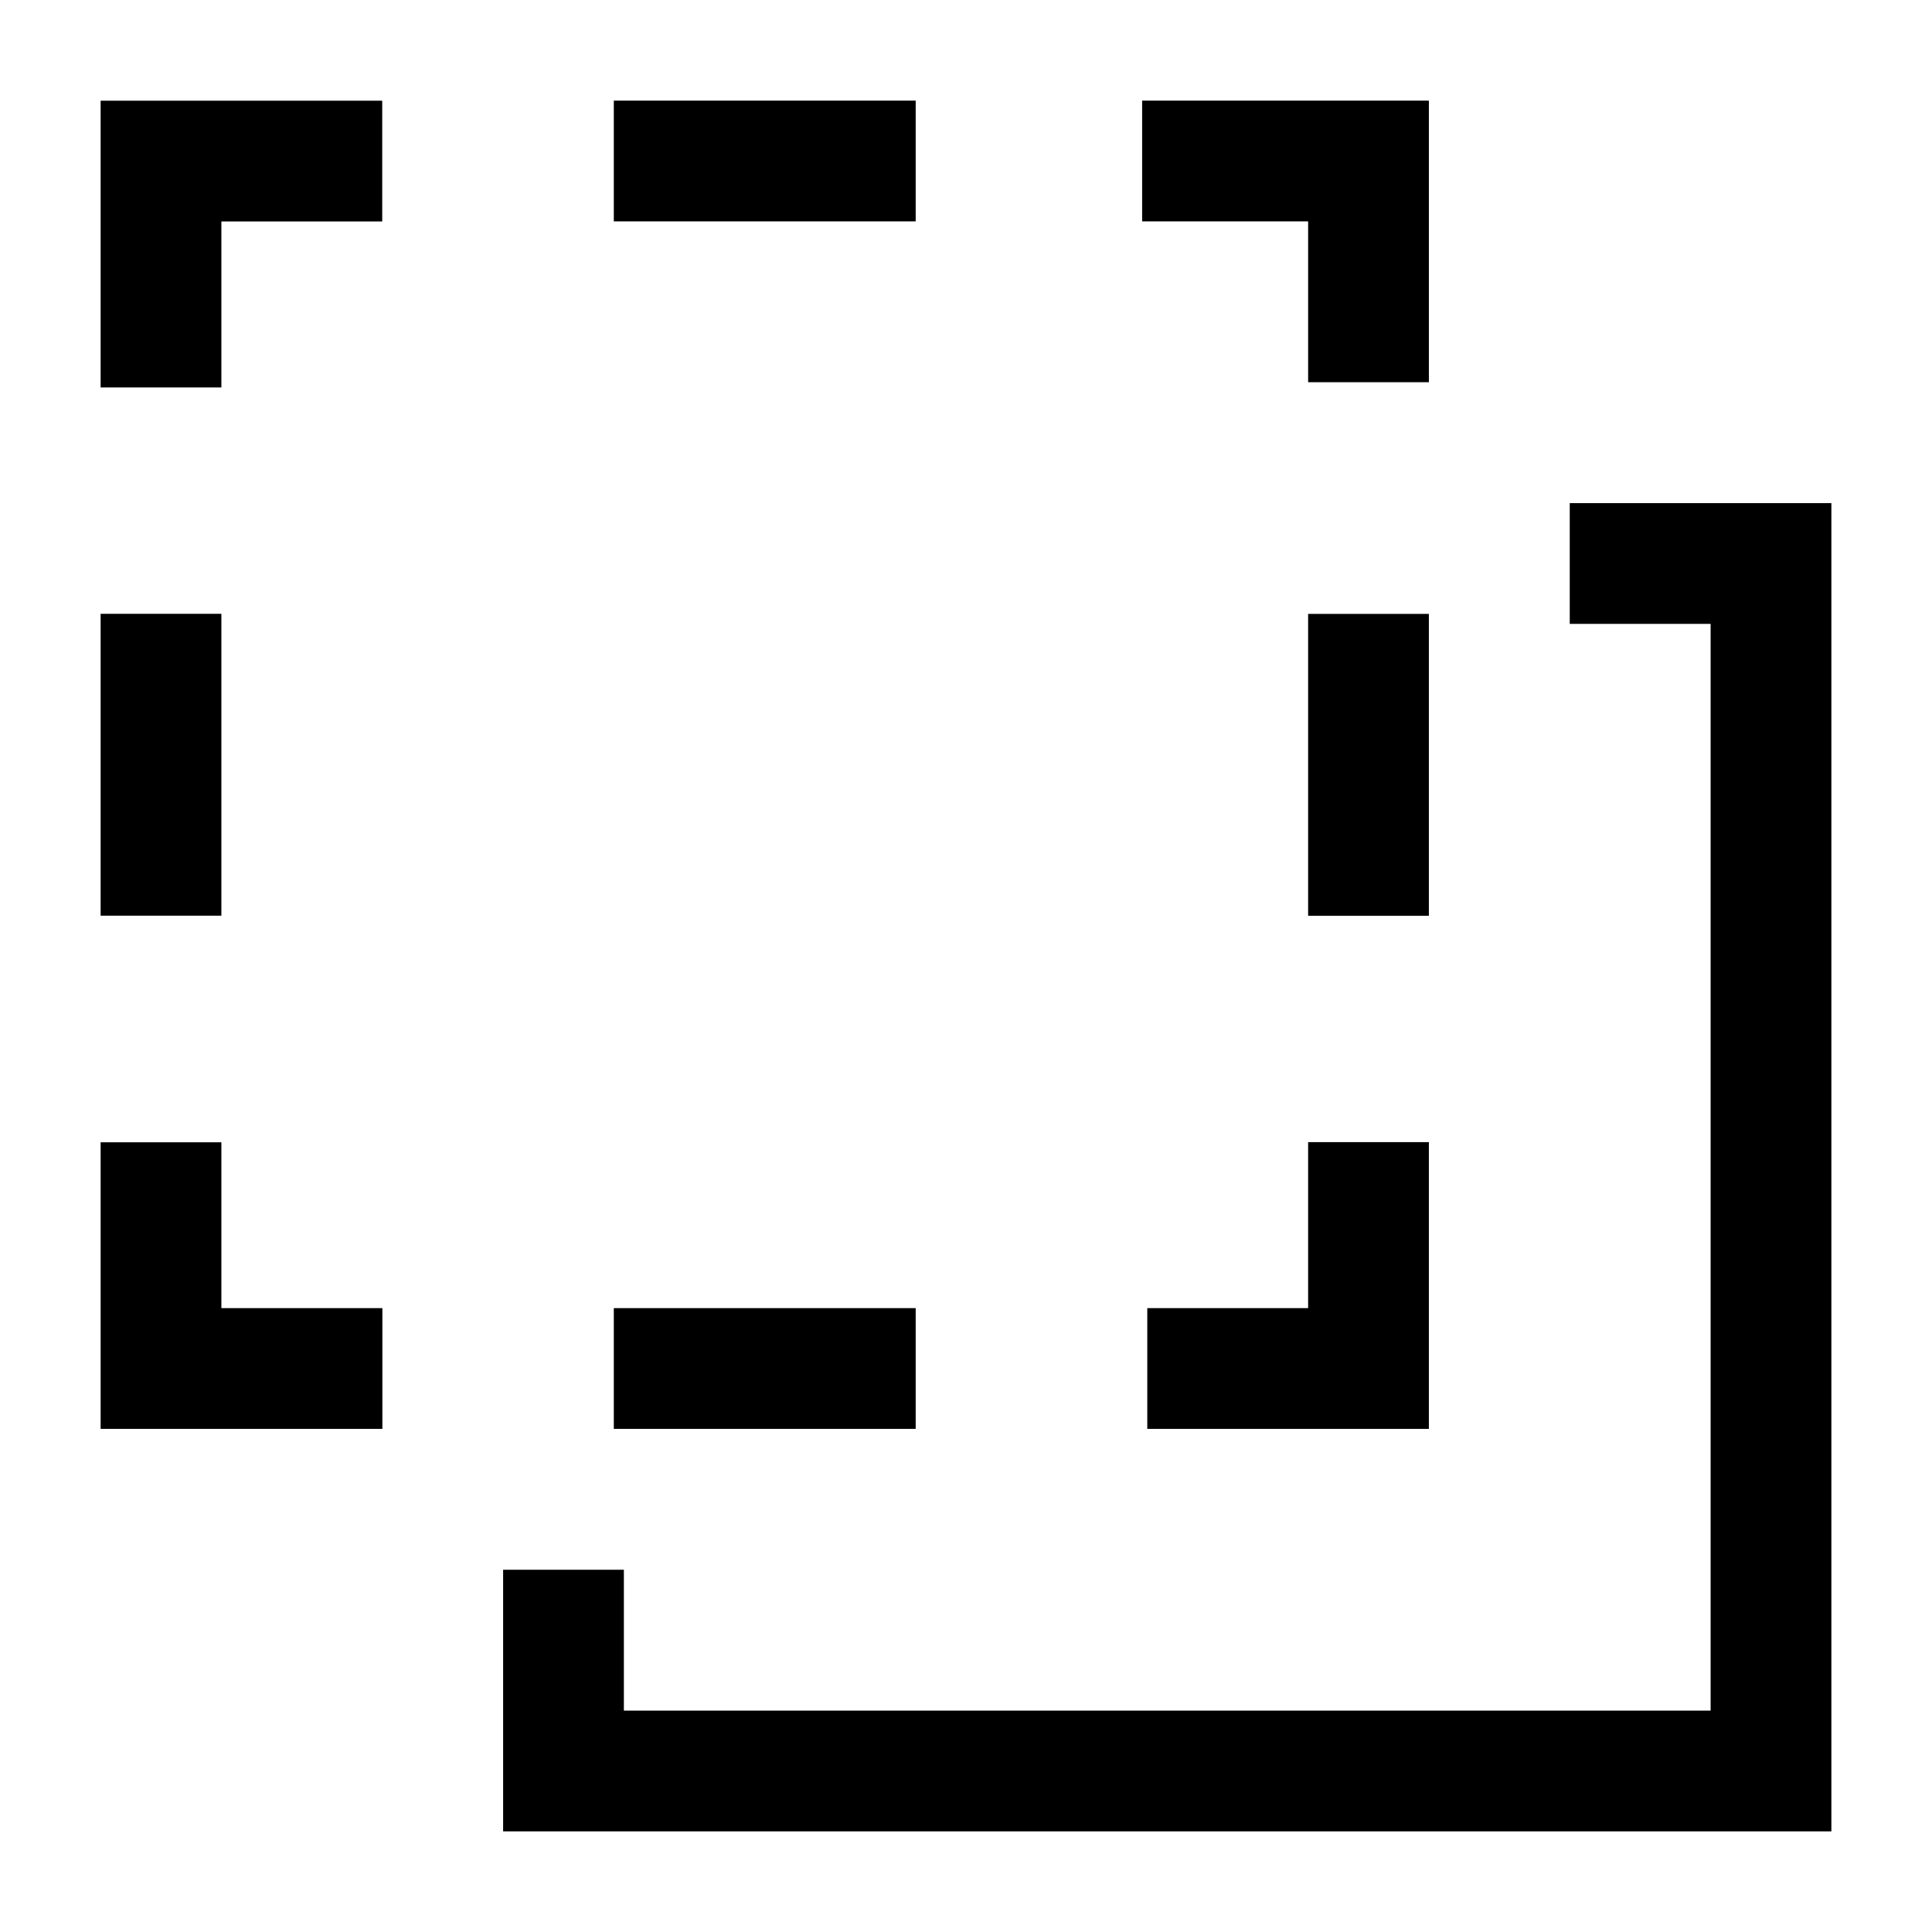 <svg xmlns="http://www.w3.org/2000/svg" fill="none" viewBox="0 0 24 24" id="Align-Back-2--Streamline-Sharp">
  <desc>
    Align Back 2 Streamline Icon: https://streamlinehq.com
  </desc>
  <g id="align-back-2--back-design-layer-layers-pile-stack-arrange-rectangle">
    <path id="Rectangle 1684" stroke="#000000" d="M19.5 7H22v15l-15 0V19.5" stroke-width="1.5"></path>
    <path id="Vector 2802" stroke="#000000" d="m14.188 2 2.812 0 0 2.748" stroke-width="1.5"></path>
    <path id="Vector 2804" stroke="#000000" d="m4.75 17 -2.75 0 0 -2.81" stroke-width="1.5"></path>
    <path id="Vector 2805" stroke="#000000" d="m2 4.813 0 -2.812 2.748 0" stroke-width="1.5"></path>
    <path id="Vector 2807" stroke="#000000" d="m17 14.188 0 2.812 -2.748 0" stroke-width="1.5"></path>
    <path id="Vector 2806" stroke="#000000" d="m2 7.625 0 3.75" stroke-width="1.5"></path>
    <path id="Vector 2808" stroke="#000000" d="m17 11.376 0 -3.75" stroke-width="1.5"></path>
    <path id="Vector 2803" stroke="#000000" d="m11.375 2 -3.75 0" stroke-width="1.5"></path>
    <path id="Vector 2809" stroke="#000000" d="m7.625 17 3.75 0" stroke-width="1.5"></path>
  </g>
</svg>